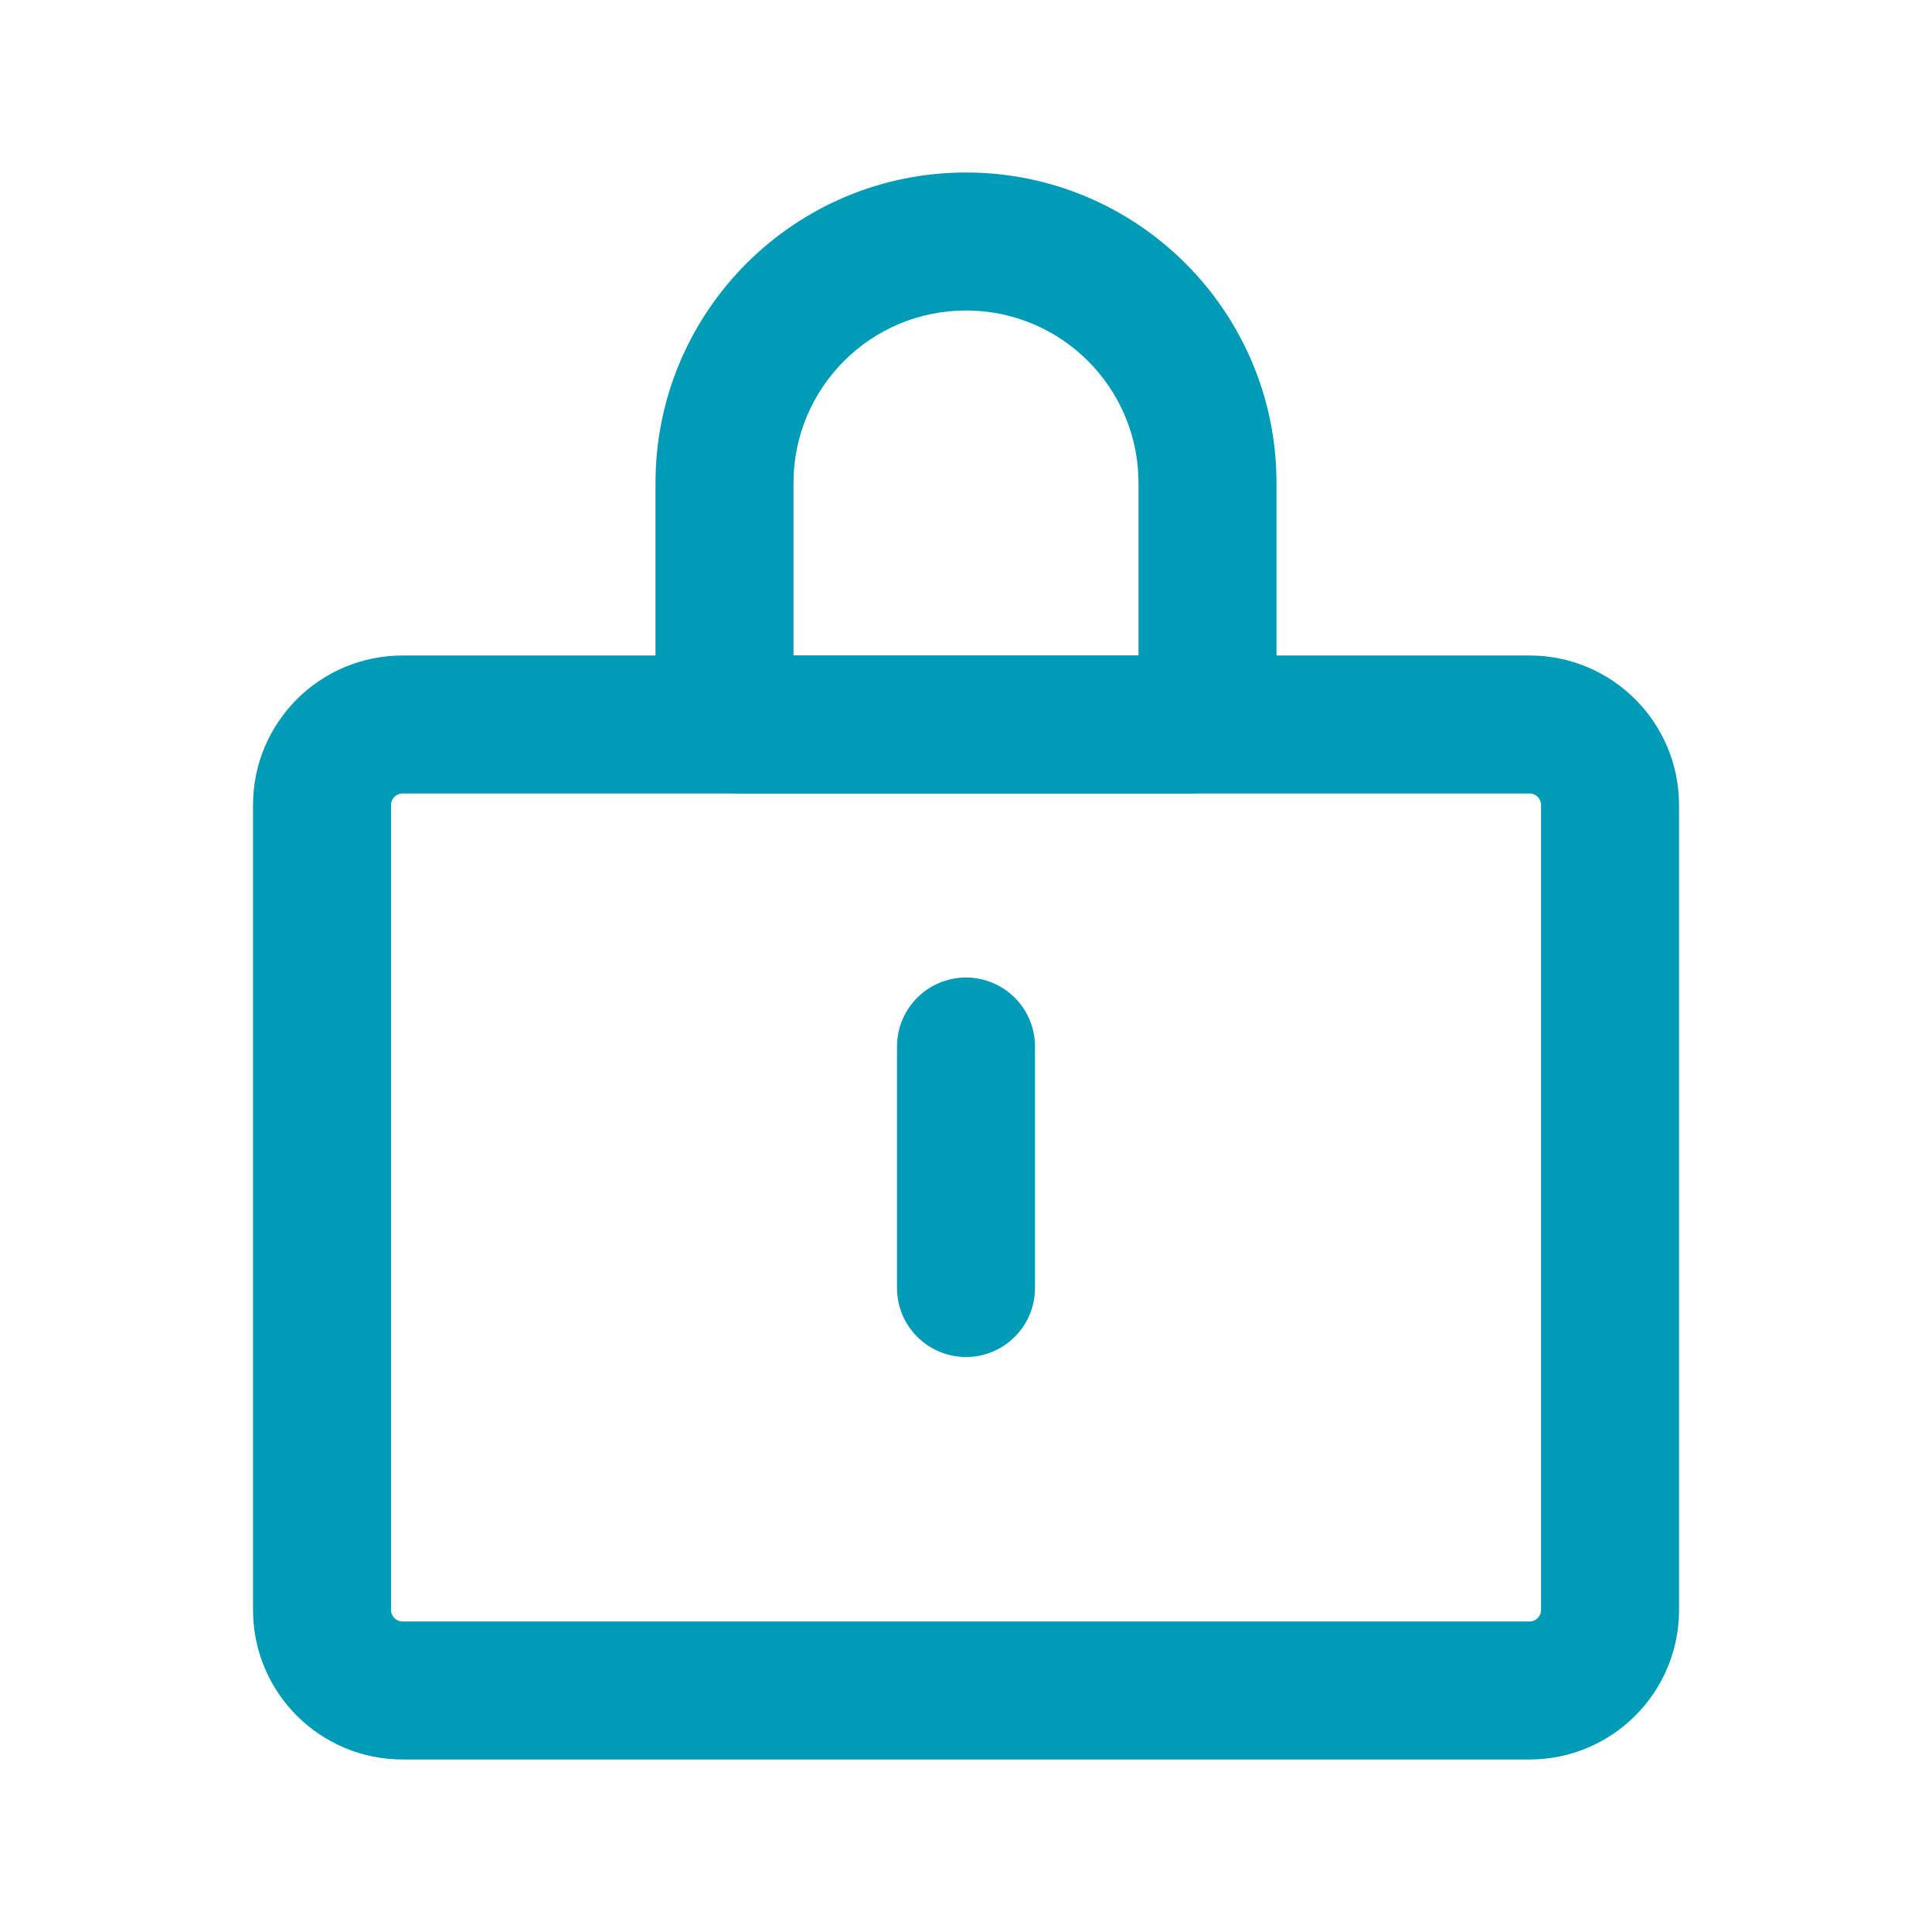 <svg width="28" height="28" viewBox="0 0 28 28" fill="none" xmlns="http://www.w3.org/2000/svg">
<path d="M22.167 24.5V25.5V24.5ZM5.834 24.5V23.5V24.5ZM4.667 23.333H3.667H4.667ZM4.667 11.667L5.667 11.667L4.667 11.667ZM5.834 10.5L5.834 11.5L5.834 10.5ZM22.167 10.5V11.5V10.5ZM23.334 11.667L22.334 11.667L23.334 11.667ZM23.334 23.333H24.334H23.334ZM22.167 23.5L5.834 23.5L5.834 25.5L22.167 25.5V23.5ZM5.667 23.333L5.667 11.667L3.667 11.667L3.667 23.333H5.667ZM5.834 11.5L22.167 11.5V9.5L5.834 9.5L5.834 11.5ZM22.334 11.667L22.334 23.333H24.334L24.334 11.667L22.334 11.667ZM22.167 11.5C22.259 11.5 22.334 11.575 22.334 11.667L24.334 11.667C24.334 10.47 23.364 9.5 22.167 9.5V11.5ZM5.667 11.667C5.667 11.575 5.742 11.5 5.834 11.5L5.834 9.5C4.637 9.5 3.667 10.47 3.667 11.667L5.667 11.667ZM5.834 23.5C5.742 23.5 5.667 23.425 5.667 23.333H3.667C3.667 24.53 4.637 25.5 5.834 25.5L5.834 23.5ZM22.167 25.5C23.364 25.5 24.334 24.53 24.334 23.333H22.334C22.334 23.425 22.259 23.5 22.167 23.5V25.5Z" fill="#009CB7"/>
<path d="M17.231 10.5L17.231 9.5L17.231 10.5ZM10.769 10.5L10.769 11.5H10.769L10.769 10.5ZM10.5 10.231H9.5H10.5ZM10.5 7L11.5 7L10.5 7ZM17.5 7L16.5 7L17.5 7ZM17.5 10.231H18.5H18.5H17.5ZM14 3.5L14 4.5L14 3.5ZM17.231 9.5L10.769 9.5L10.769 11.5L17.231 11.5L17.231 9.5ZM11.5 10.231L11.5 7L9.5 7L9.5 10.231H11.5ZM16.5 7L16.5 10.231H18.5L18.5 7L16.5 7ZM14 4.5C15.381 4.5 16.5 5.619 16.5 7L18.5 7C18.5 4.515 16.485 2.5 14 2.5L14 4.5ZM11.5 7C11.5 5.619 12.619 4.5 14 4.5L14 2.5C11.515 2.5 9.5 4.515 9.5 7L11.5 7ZM10.769 9.5C11.173 9.5 11.5 9.827 11.5 10.231H9.5C9.5 10.932 10.068 11.5 10.769 11.5L10.769 9.5ZM17.231 11.5C17.932 11.5 18.5 10.932 18.5 10.231H16.5C16.5 9.827 16.827 9.5 17.231 9.5V11.5Z" fill="#009CB7"/>
<path d="M15 15.167C15 14.614 14.552 14.167 14 14.167C13.448 14.167 13 14.614 13 15.167L15 15.167ZM13 18.667C13 19.219 13.448 19.667 14 19.667C14.552 19.667 15 19.219 15 18.667L13 18.667ZM13 15.167L13 18.667L15 18.667L15 15.167L13 15.167Z" fill="#009CB7"/>
</svg>
